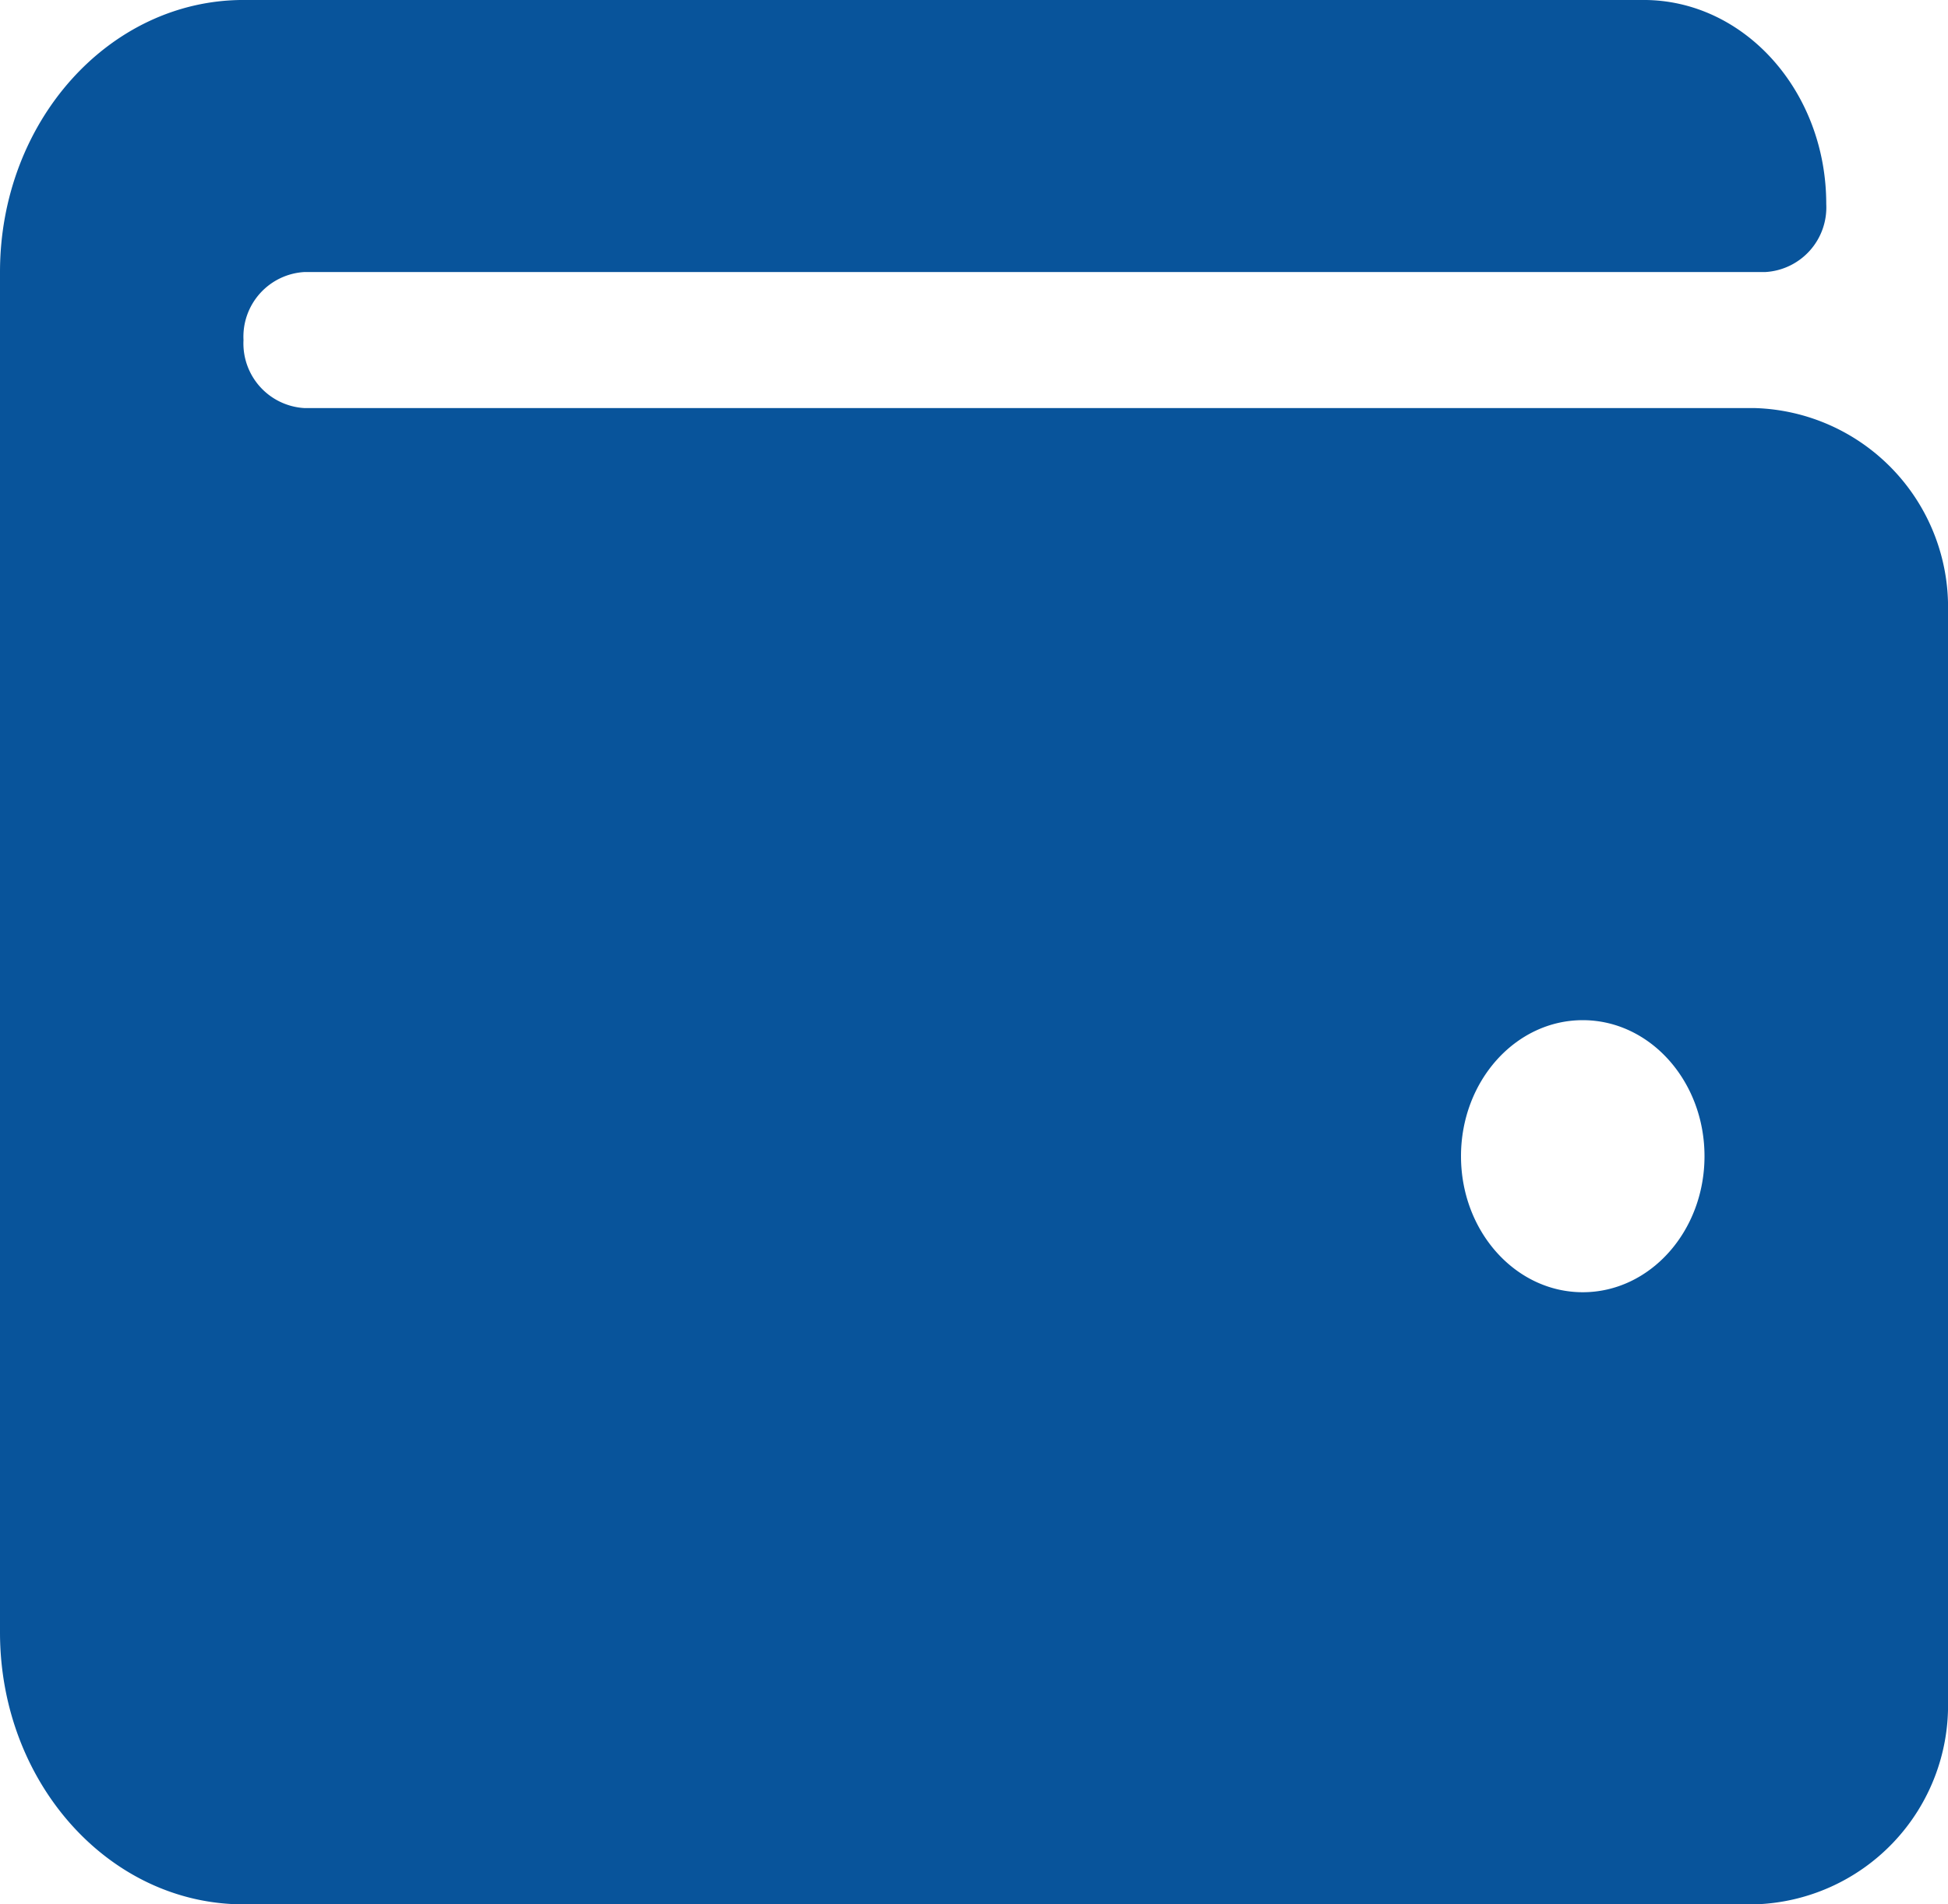<svg xmlns="http://www.w3.org/2000/svg" width="90" height="88" viewBox="0 0 90 88">
  <path id="Icon_awesome-wallet" data-name="Icon awesome-wallet" d="M81.07,21.107H14.062a2.991,2.991,0,0,1-2.812-3.143,2.991,2.991,0,0,1,2.812-3.143h67.5a2.991,2.991,0,0,0,2.813-3.143c0-5.207-3.778-9.429-8.437-9.429H11.25C5.036,2.25,0,7.878,0,14.821V77.679C0,84.622,5.036,90.25,11.25,90.25H81.07A9.2,9.2,0,0,0,90,80.821V30.536A9.2,9.2,0,0,0,81.07,21.107ZM73.125,61.964c-3.106,0-5.625-2.815-5.625-6.286s2.519-6.286,5.625-6.286,5.625,2.815,5.625,6.286S76.231,61.964,73.125,61.964Z" transform="translate(0 -2.25)" fill="#08549b"/>
</svg>
